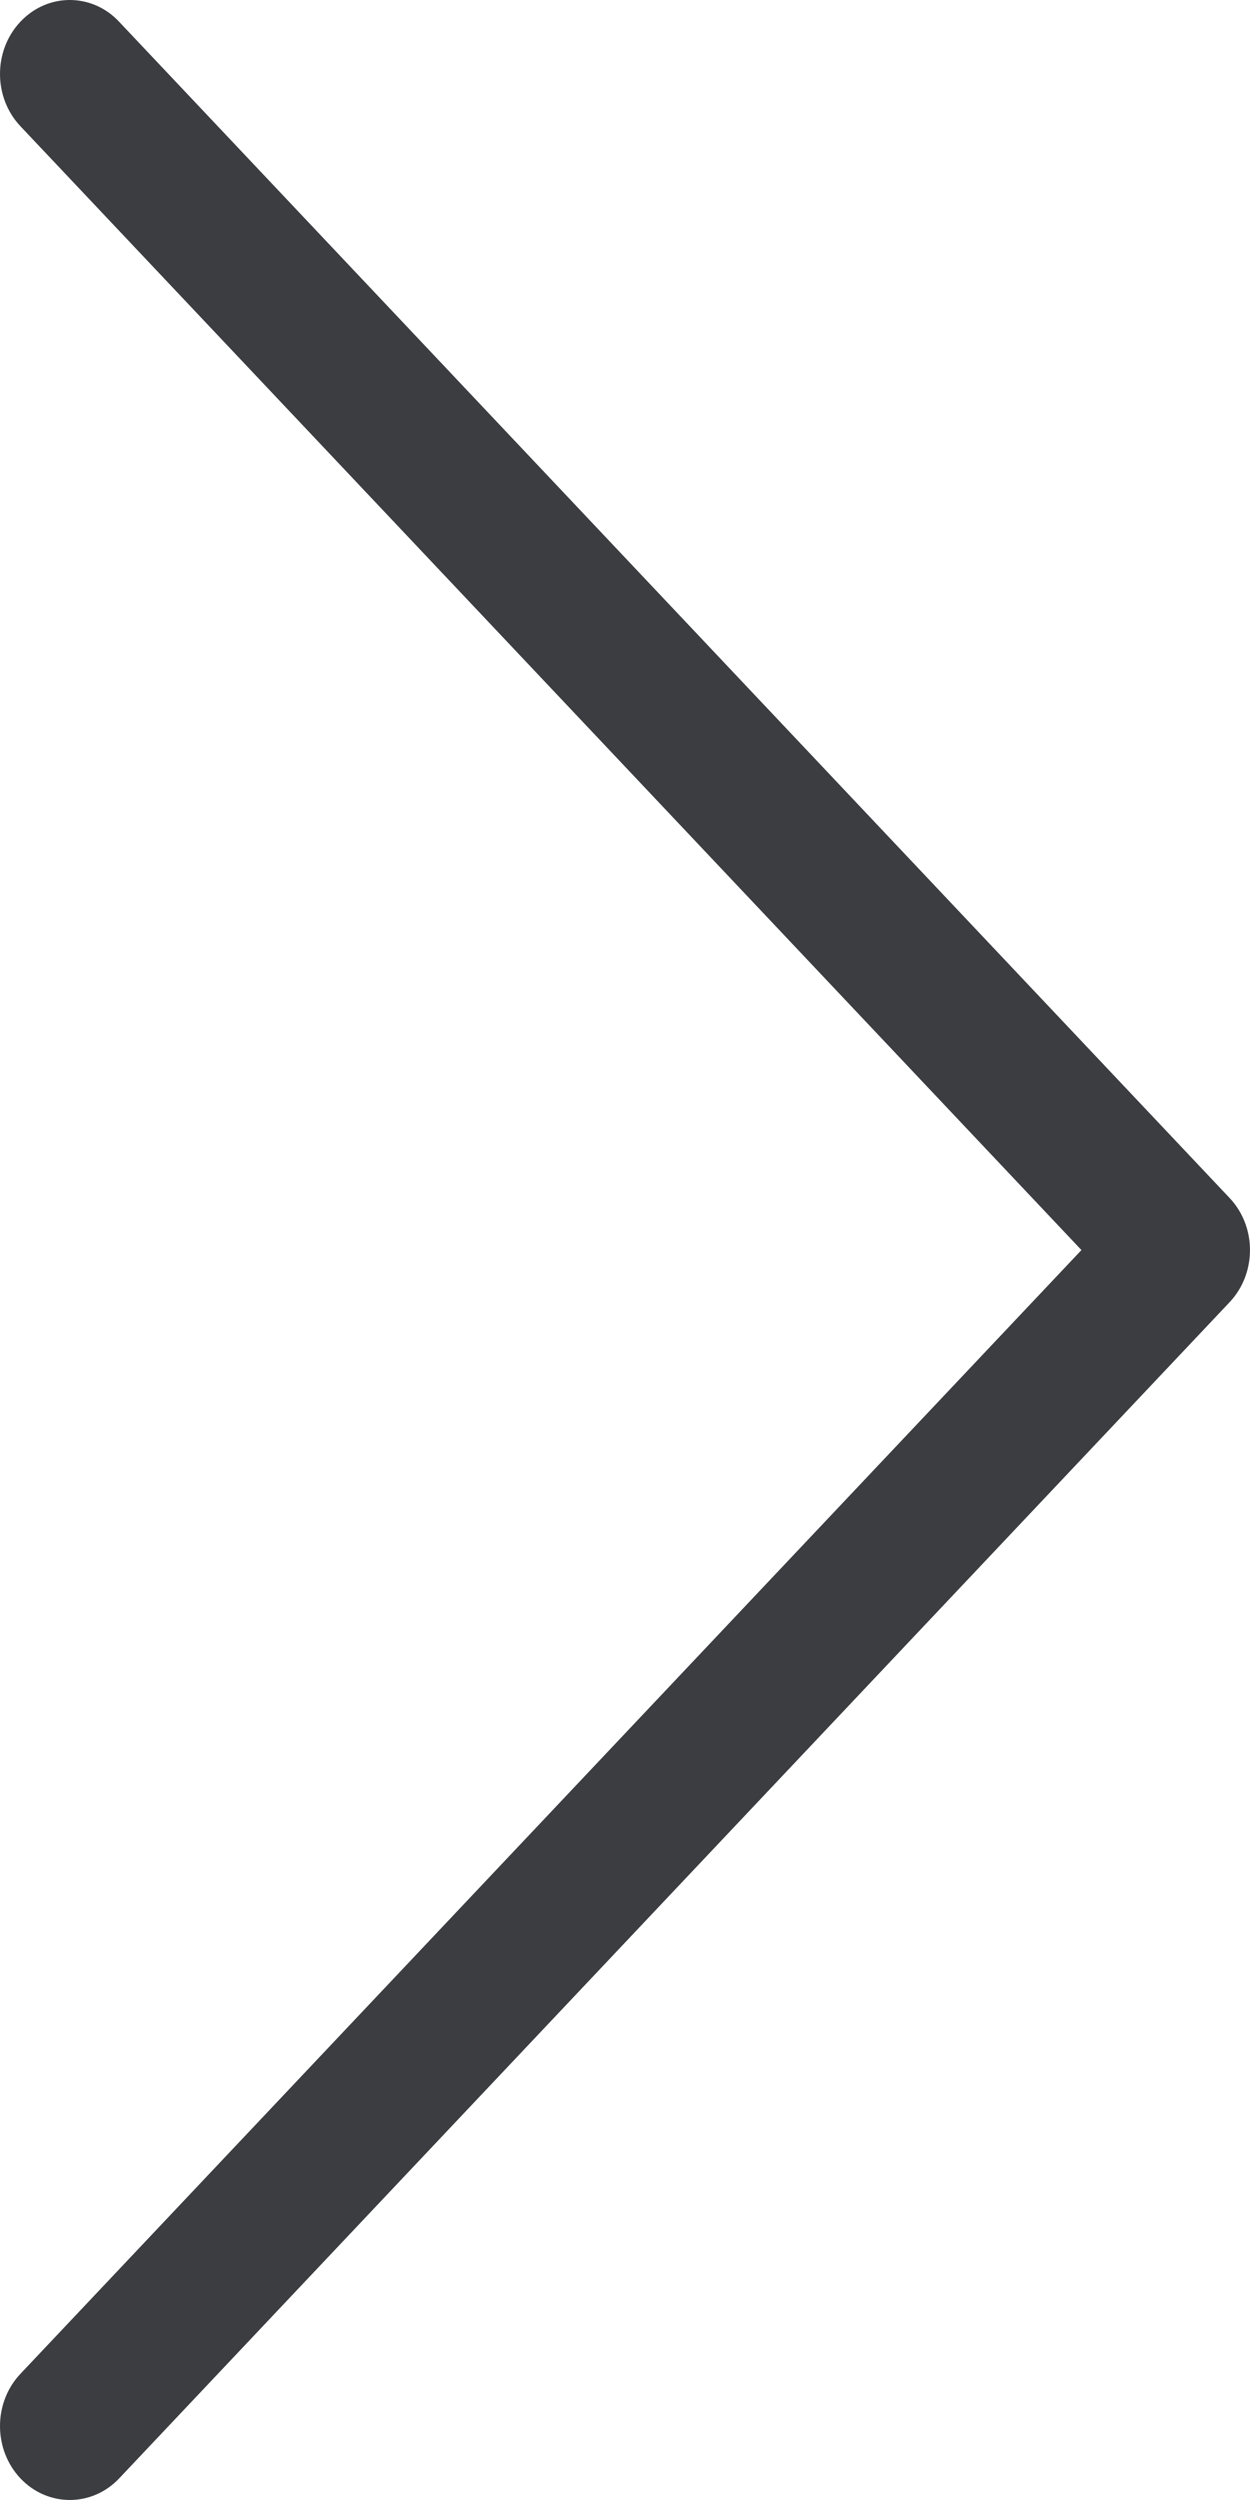 
<svg width="20px" height="40px" viewBox="1065 0 20 40" version="1.1" xmlns="http://www.w3.org/2000/svg" xmlns:xlink="http://www.w3.org/1999/xlink">
    <!-- Generator: Sketch 41.2 (35397) - http://www.bohemiancoding.com/sketch -->
    <desc>Created with Sketch.</desc>
    <defs></defs>
    <path d="M1065.328,19.163 L1083.093,0.346 C1083.529,-0.115 1084.237,-0.115 1084.673,0.346 C1085.109,0.808 1085.109,1.558 1084.673,2.019 L1067.697,19.999 L1084.673,37.98 C1085.109,38.442 1085.109,39.192 1084.673,39.653 C1084.454,39.885 1084.17,40 1083.884,40 C1083.598,40 1083.312,39.885 1083.095,39.653 L1065.328,20.834 C1064.891,20.373 1064.891,19.625 1065.328,19.163 Z" id="Shape" stroke="none" fill="#3C3D41" fill-rule="evenodd" transform="translate(1075, 20) rotate(-180) translate(-1075, -20) "></path>
</svg>